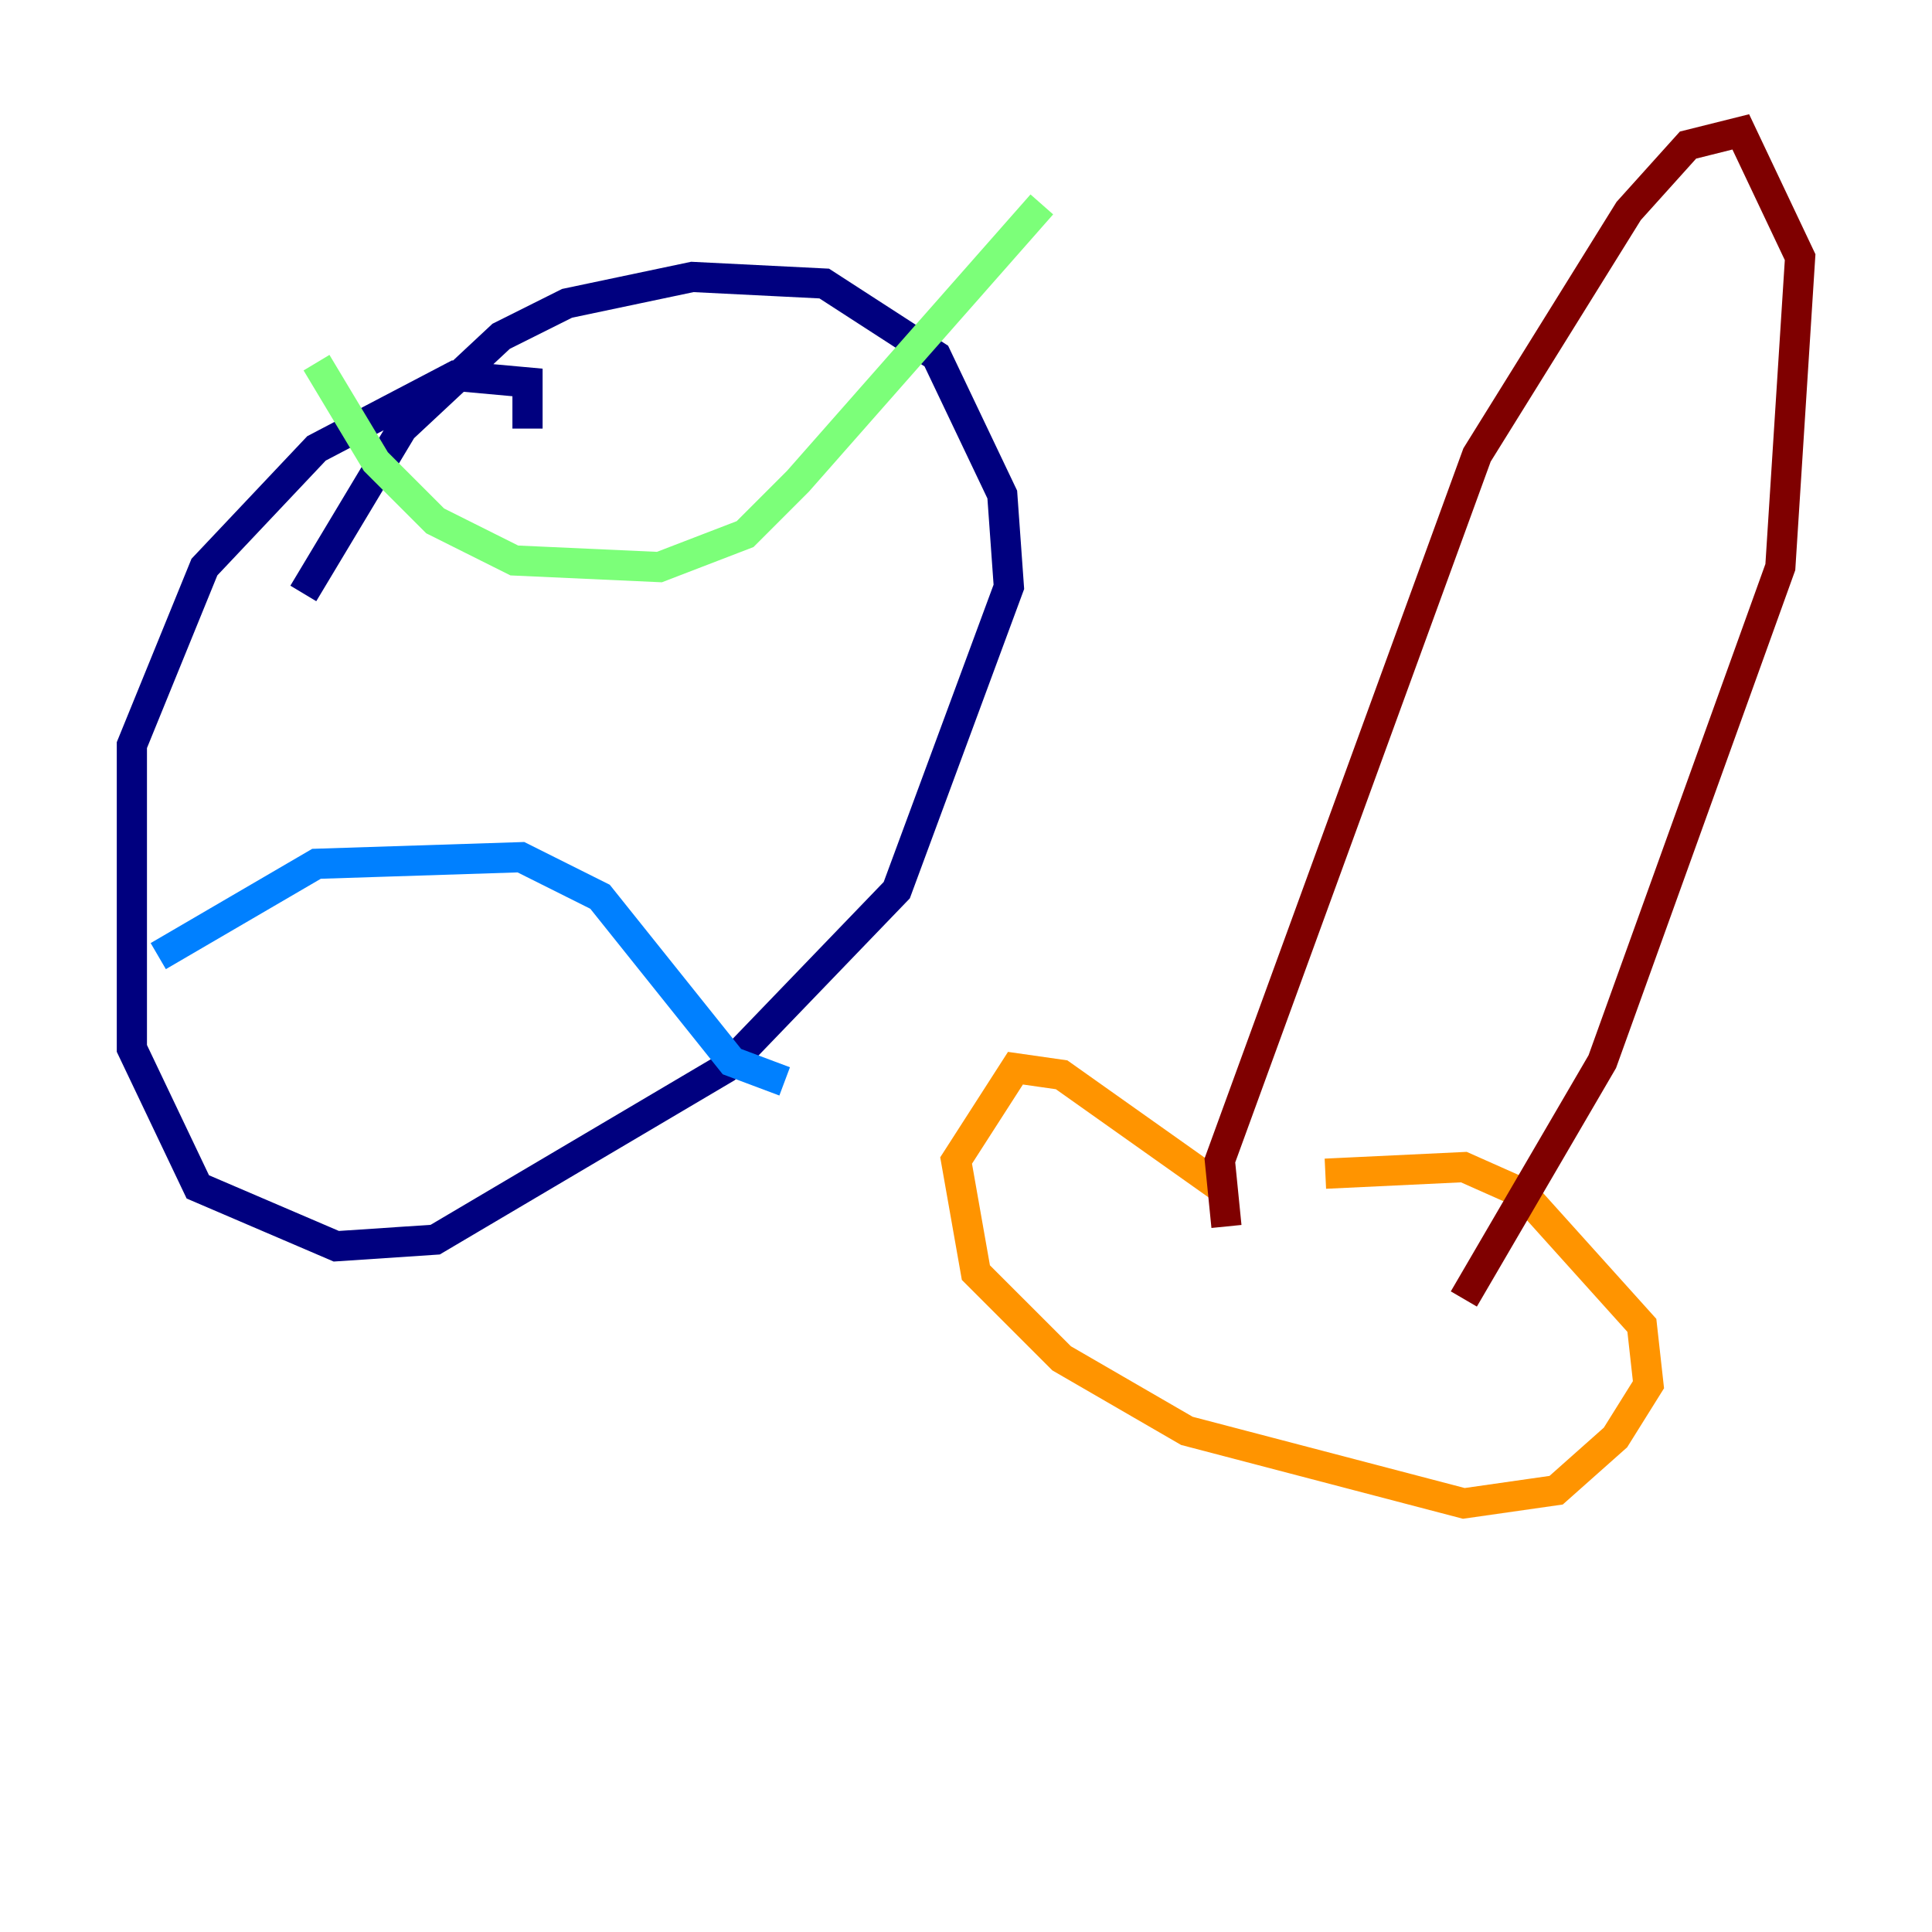 <?xml version="1.0" encoding="utf-8" ?>
<svg baseProfile="tiny" height="128" version="1.2" viewBox="0,0,128,128" width="128" xmlns="http://www.w3.org/2000/svg" xmlns:ev="http://www.w3.org/2001/xml-events" xmlns:xlink="http://www.w3.org/1999/xlink"><defs /><polyline fill="none" points="34.949,28.396 34.949,25.338 30.143,24.901 20.969,29.706 13.543,37.57 8.737,49.365 8.737,69.461 13.106,78.635 22.28,82.567 28.833,82.13 48.055,70.771 59.413,58.976 66.84,38.88 66.403,32.764 62.034,23.59 54.608,18.785 45.87,18.348 37.57,20.096 33.201,22.28 26.648,28.396 20.096,39.317" stroke="#00007f" stroke-width="2" /><polyline fill="none" points="10.485,63.345 20.969,57.229 34.512,56.792 39.754,59.413 48.492,70.335 51.986,71.645" stroke="#0080ff" stroke-width="2" /><polyline fill="none" points="20.969,24.027 24.901,30.58 28.833,34.512 34.075,37.133 43.686,37.57 49.365,35.386 52.86,31.891 69.024,13.543" stroke="#7cff79" stroke-width="2" /><polyline fill="none" points="80.819,78.635 70.335,71.208 67.276,70.771 63.345,76.887 64.655,84.314 70.335,89.993 78.635,94.799 96.983,99.604 103.099,98.73 107.031,95.236 109.215,91.741 108.778,87.809 100.915,79.072 96.983,77.324 87.809,77.761" stroke="#ff9400" stroke-width="2" /><polyline fill="none" points="81.256,81.256 80.819,76.887 97.857,30.143 107.904,13.979 111.836,9.611 115.331,8.737 119.263,17.038 117.952,37.57 106.157,70.335 96.983,86.061" stroke="#7f0000" stroke-width="2" /></svg>